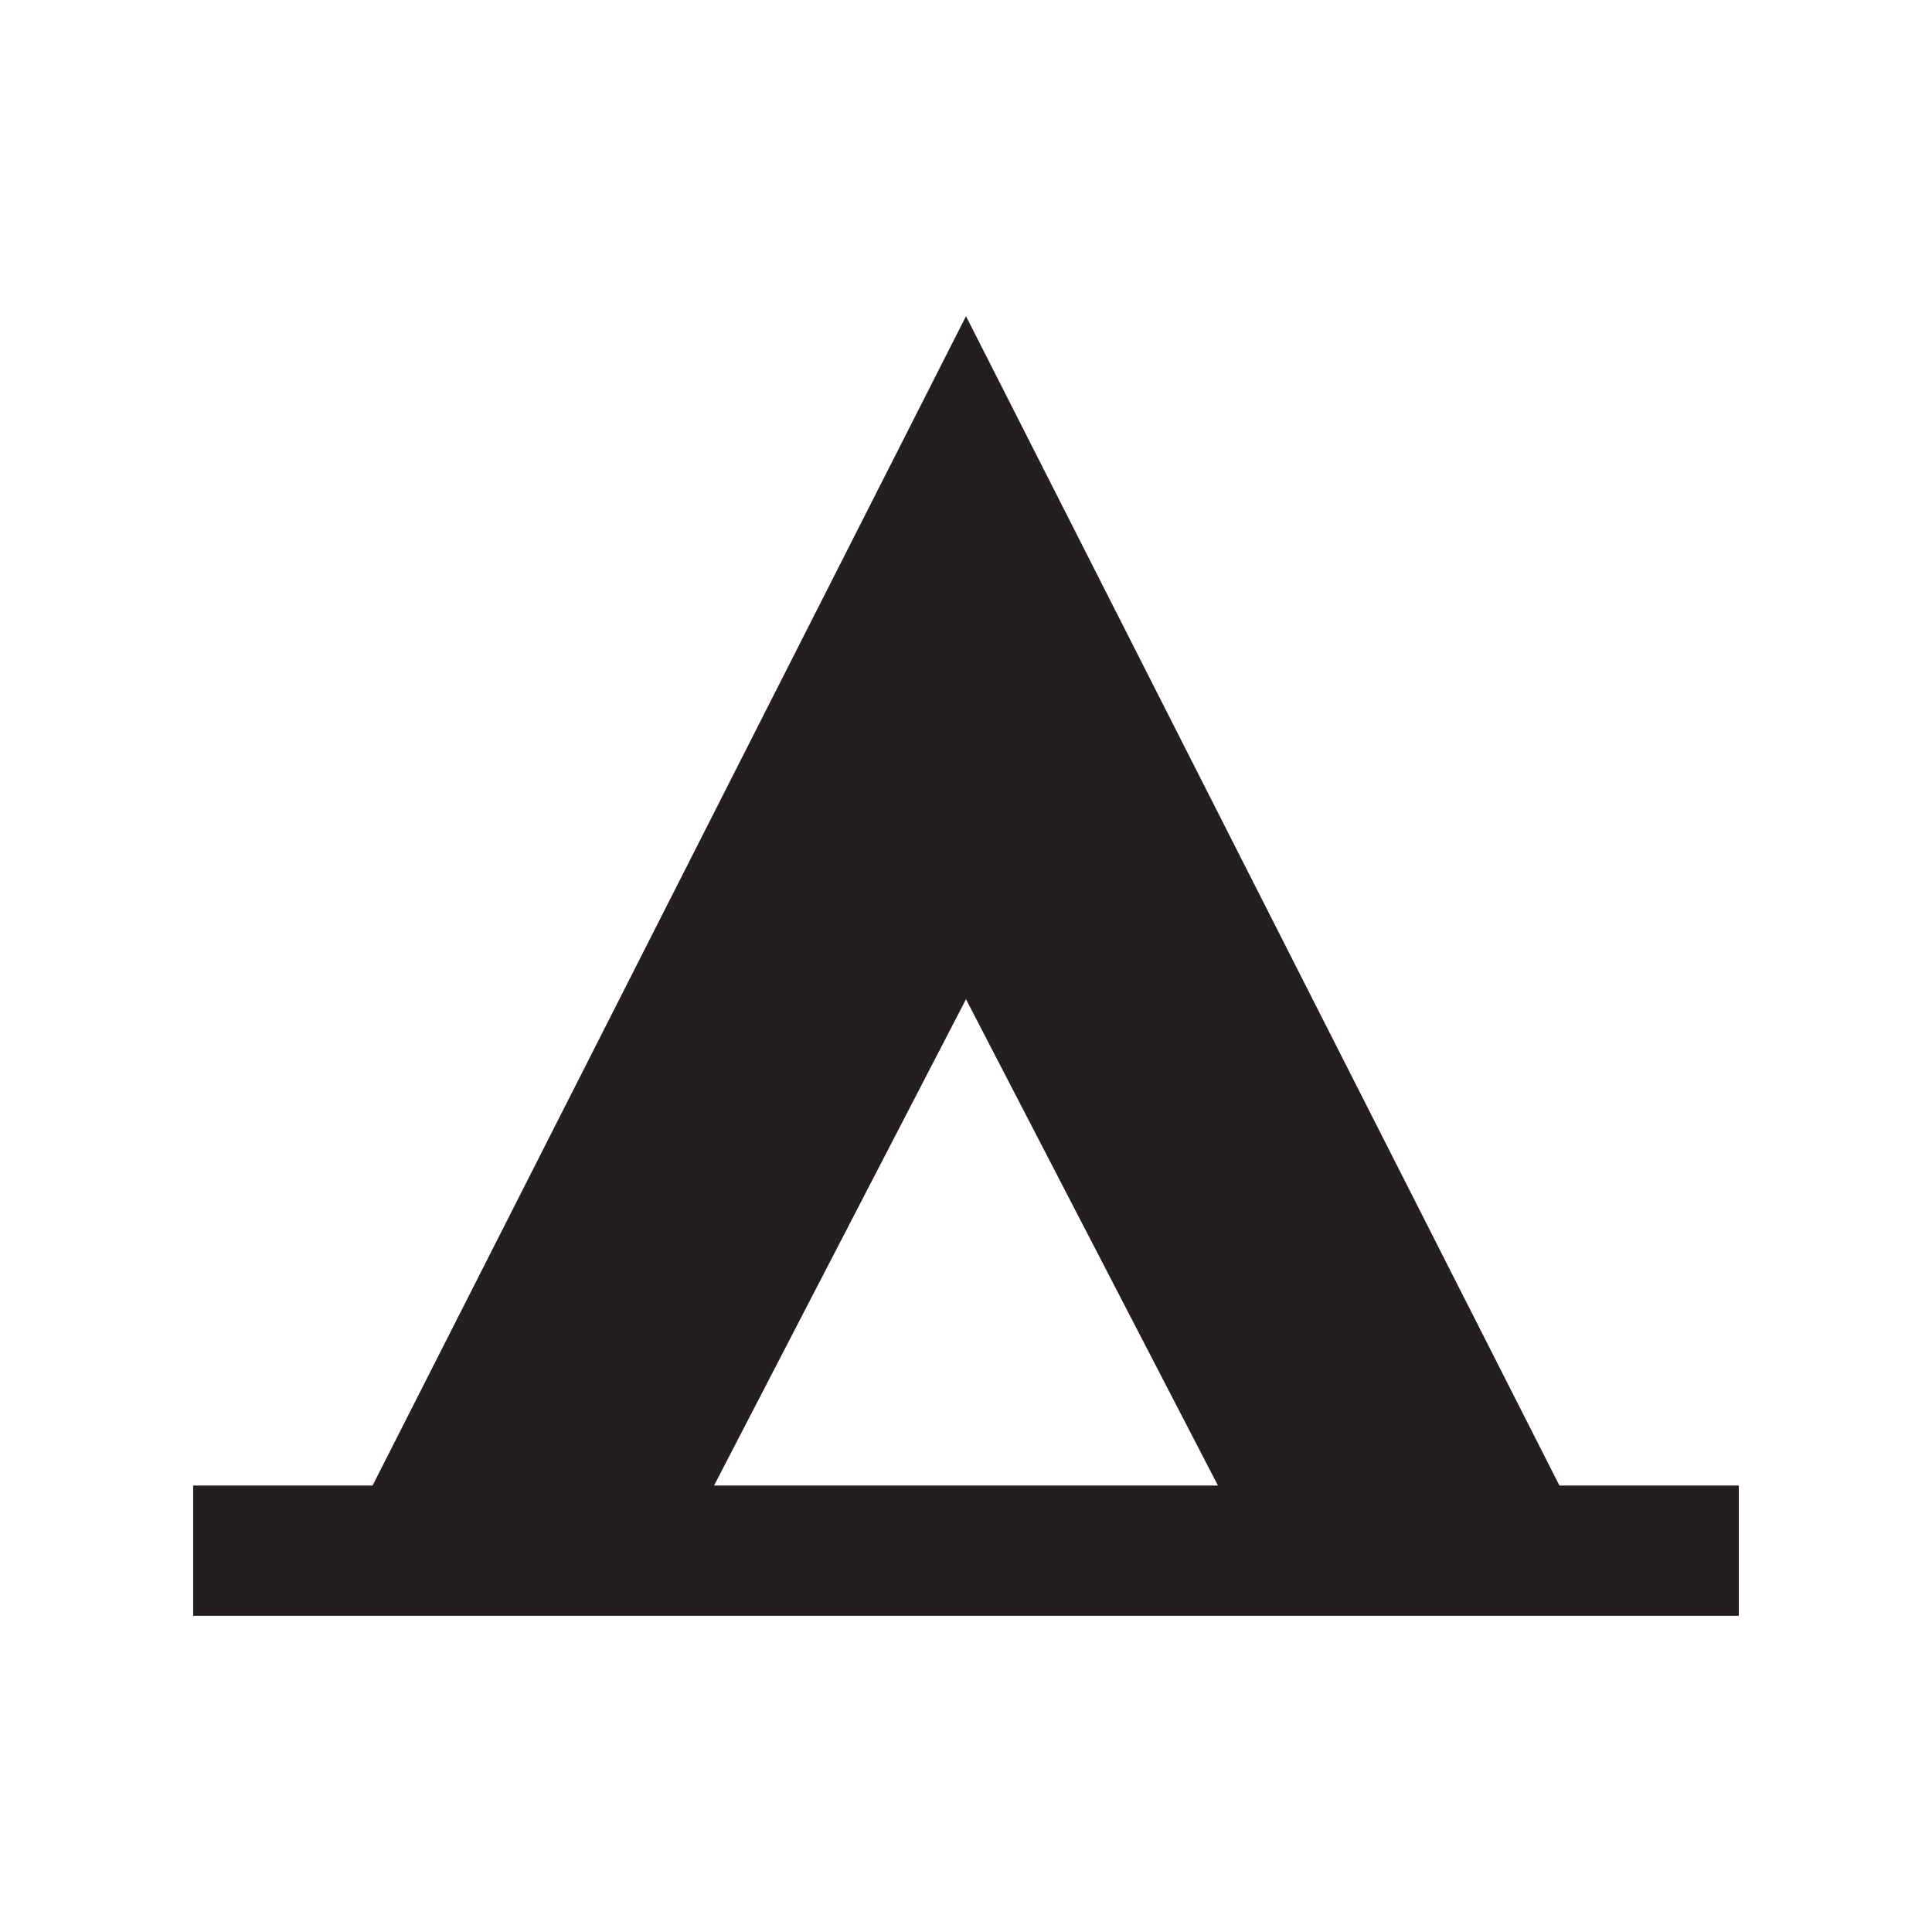 <?xml version="1.0" encoding="utf-8"?>
<!-- Generator: Adobe Illustrator 17.0.0, SVG Export Plug-In . SVG Version: 6.00 Build 0)  -->
<!DOCTYPE svg PUBLIC "-//W3C//DTD SVG 1.1//EN" "http://www.w3.org/Graphics/SVG/1.1/DTD/svg11.dtd">
<svg version="1.1" id="Layer_1" xmlns="http://www.w3.org/2000/svg" xmlns:xlink="http://www.w3.org/1999/xlink" x="0px" y="0px"
	 width="20px" height="20px" viewBox="-307.5 394.5 20 20" enable-background="new -307.5 394.5 20 20" xml:space="preserve">
<path fill="#231F20" d="M-291.357,409.878l-6.143-12.105l-6.143,12.105h-1.857v1.349h16v-1.349H-291.357z M-300.108,409.878
	l2.608-5.034l2.608,5.034H-300.108z"/>
<rect x="-307.5" y="394.5" fill="none" width="20" height="20"/>
</svg>

